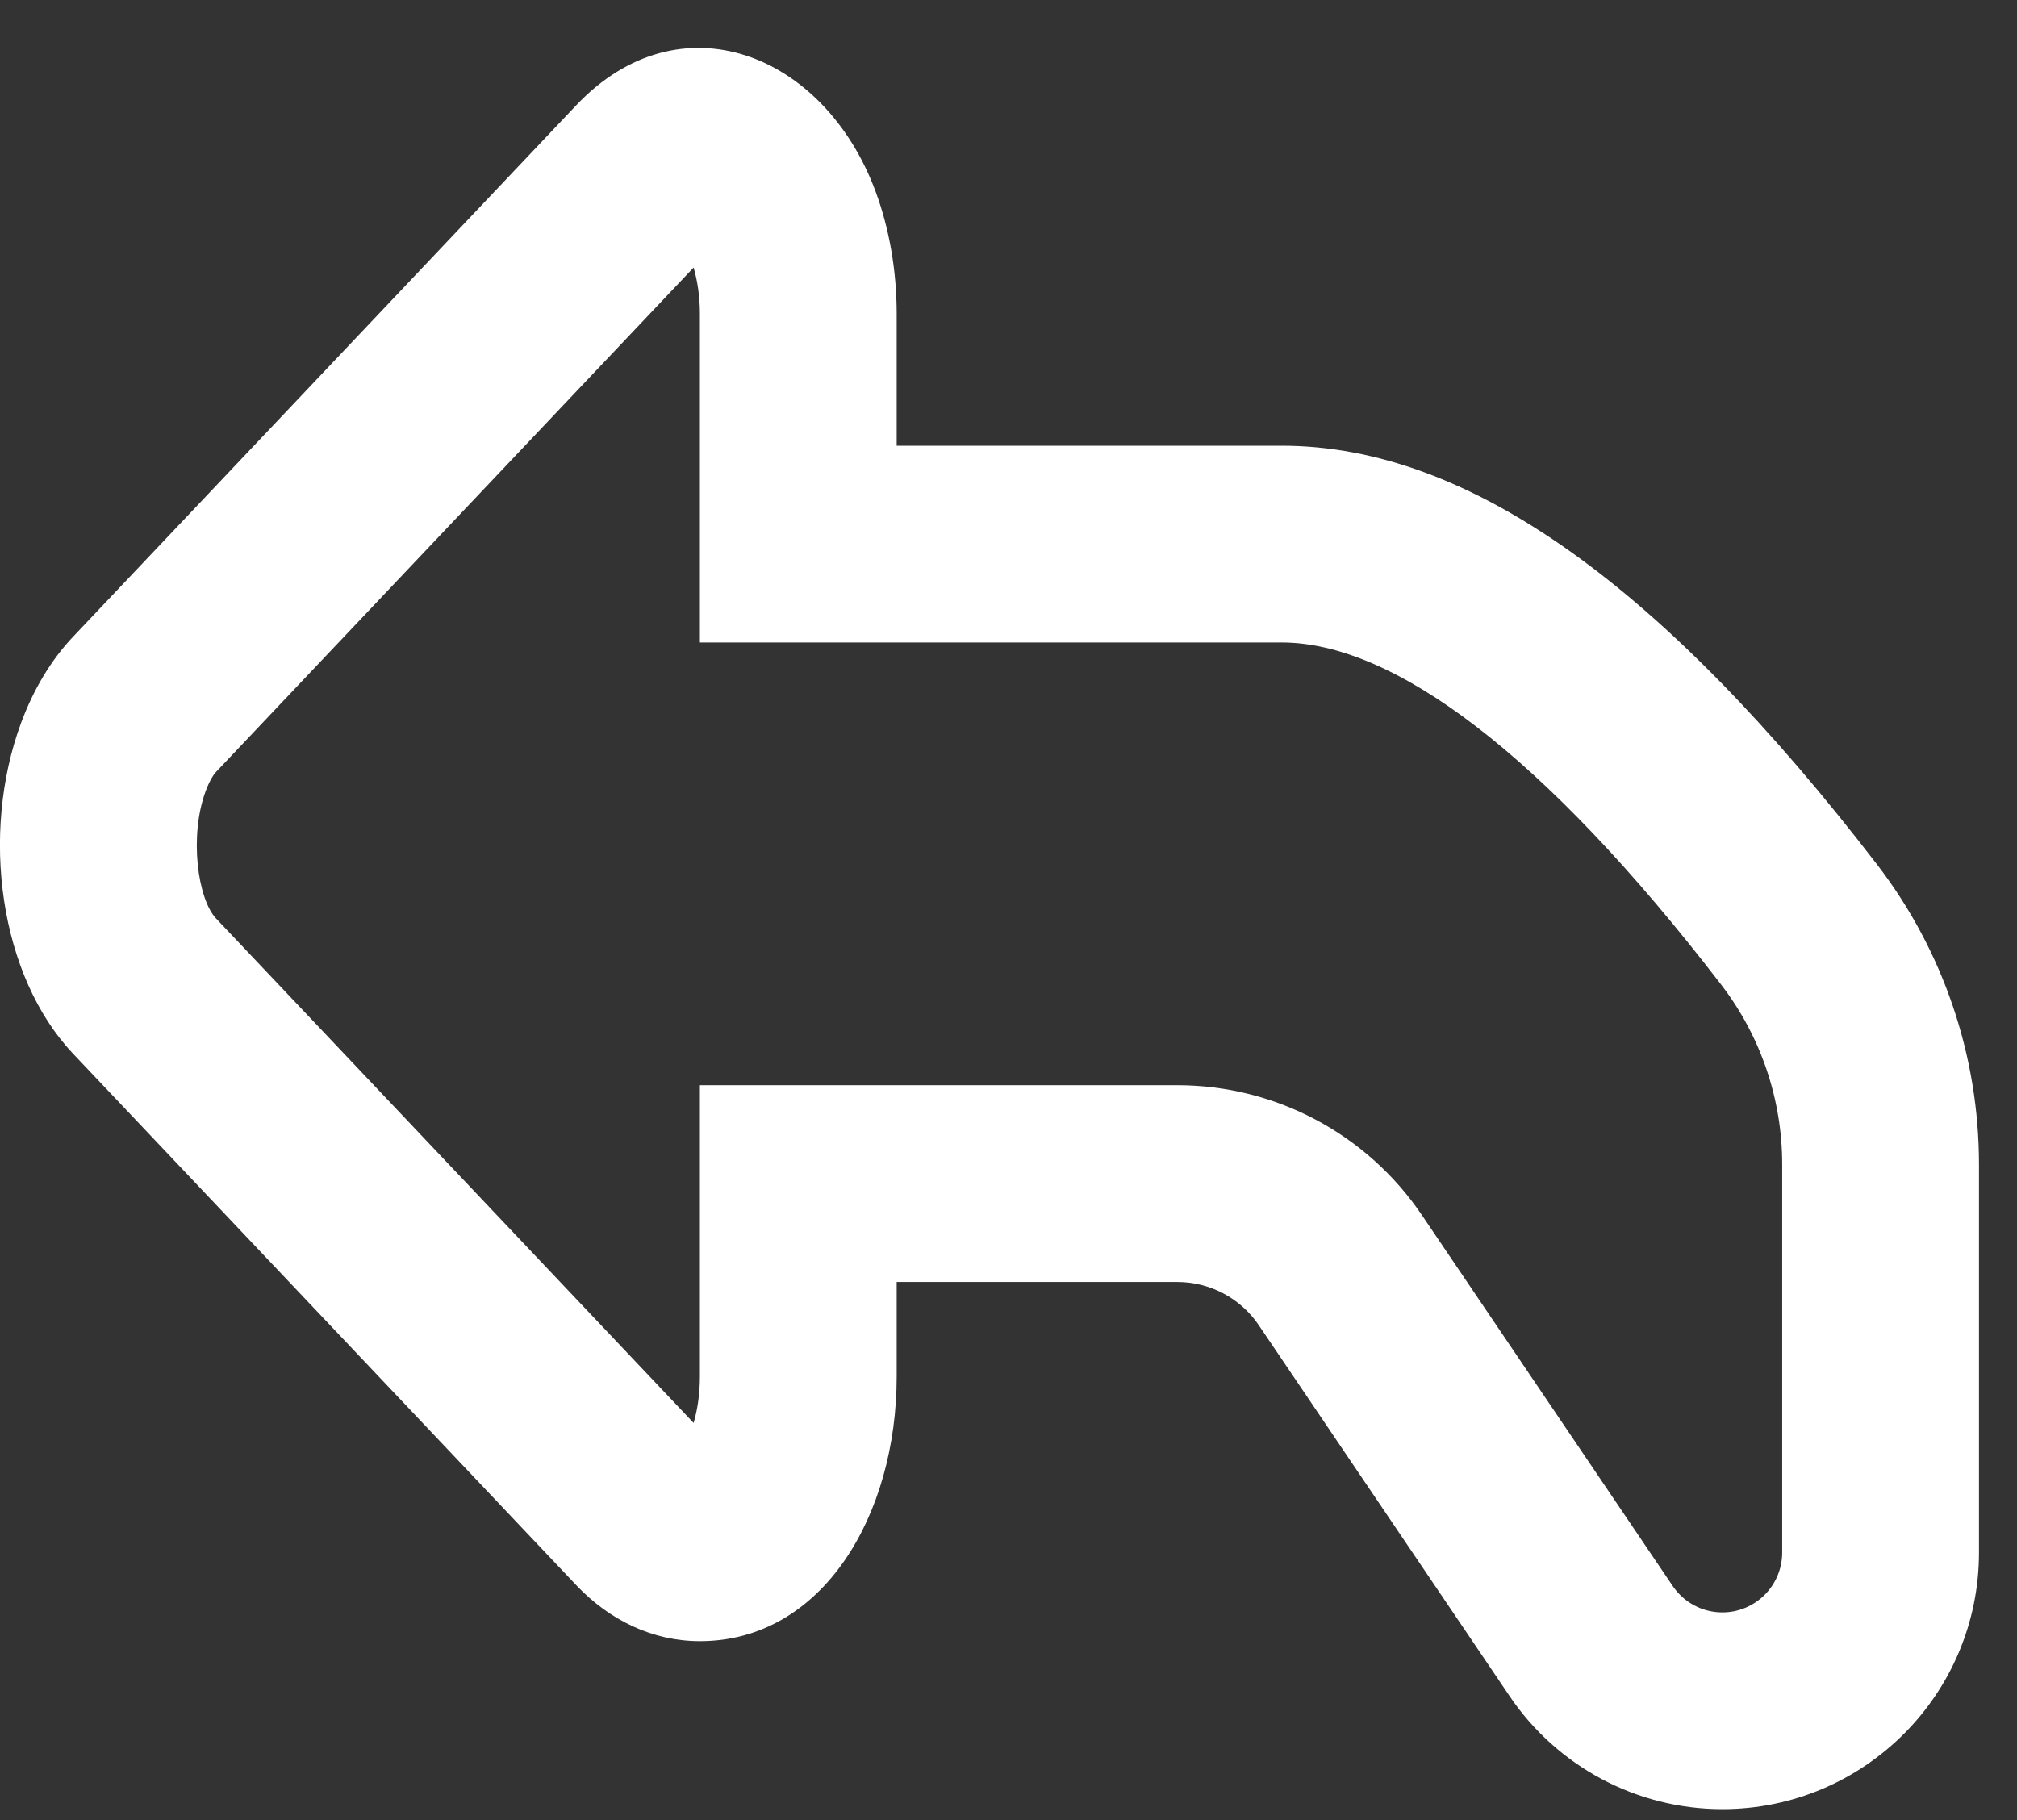 <?xml version="1.0" encoding="UTF-8"?>
<svg width="41px" height="37px" viewBox="0 0 41 37" version="1.1" xmlns="http://www.w3.org/2000/svg" xmlns:xlink="http://www.w3.org/1999/xlink">
    <rect x="0" y="0" width="41" height="37" fill="#333333" stroke="none"/>
    <!-- Generator: Sketch 49.3 (51167) - http://www.bohemiancoding.com/sketch -->
    <title>go back</title>
    <desc>Created with Sketch.</desc>
    <defs></defs>
    <g id="Page-1" stroke="none" stroke-width="1" fill="none" fill-rule="evenodd">
        <g id="Icons" transform="translate(-241, -225)" fill="#FFFFFF" fill-rule="nonzero">
            <g id="go-back" transform="translate(240, 225)">
                <path d="M19.227,9.061 L19.699,9.061 C22.344,9.061 23.141,9.061 27.055,9.061 C30.89,9.061 34.848,11.972 39.155,17.574 C40.498,19.321 41.227,21.464 41.227,23.668 L41.227,31.561 C41.227,34.442 38.891,36.778 36.01,36.778 C34.278,36.778 32.659,35.918 31.688,34.483 L26.588,26.94 C26.216,26.39 25.595,26.061 24.931,26.061 L19.227,26.061 L19.227,27.983 C19.227,30.81 17.716,33.363 15.227,33.363 C14.267,33.363 13.39,32.938 12.714,32.225 L2.488,21.423 C0.989,19.84 0.595,16.951 1.428,14.697 C1.679,14.02 2.033,13.421 2.488,12.941 L12.714,2.139 C14.814,-0.078 17.753,1.068 18.799,3.895 C19.082,4.661 19.227,5.516 19.227,6.38 L19.227,9.061 Z M15.227,27.983 L15.227,22.061 L24.931,22.061 C26.924,22.061 28.786,23.05 29.902,24.7 L35.002,32.242 C35.228,32.577 35.606,32.778 36.01,32.778 C36.682,32.778 37.227,32.233 37.227,31.561 L37.227,23.668 C37.227,22.346 36.79,21.06 35.983,20.012 C32.364,15.304 29.314,13.061 27.055,13.061 L15.227,13.061 L15.227,6.38 C15.227,6.043 15.181,5.718 15.099,5.439 L5.393,15.691 C5.332,15.755 5.252,15.89 5.18,16.084 C4.843,16.996 5.018,18.277 5.393,18.673 L15.099,28.926 C15.179,28.656 15.227,28.332 15.227,27.983 Z" id="Combined-Shape"></path>
            </g>
        </g>
    </g>
</svg>